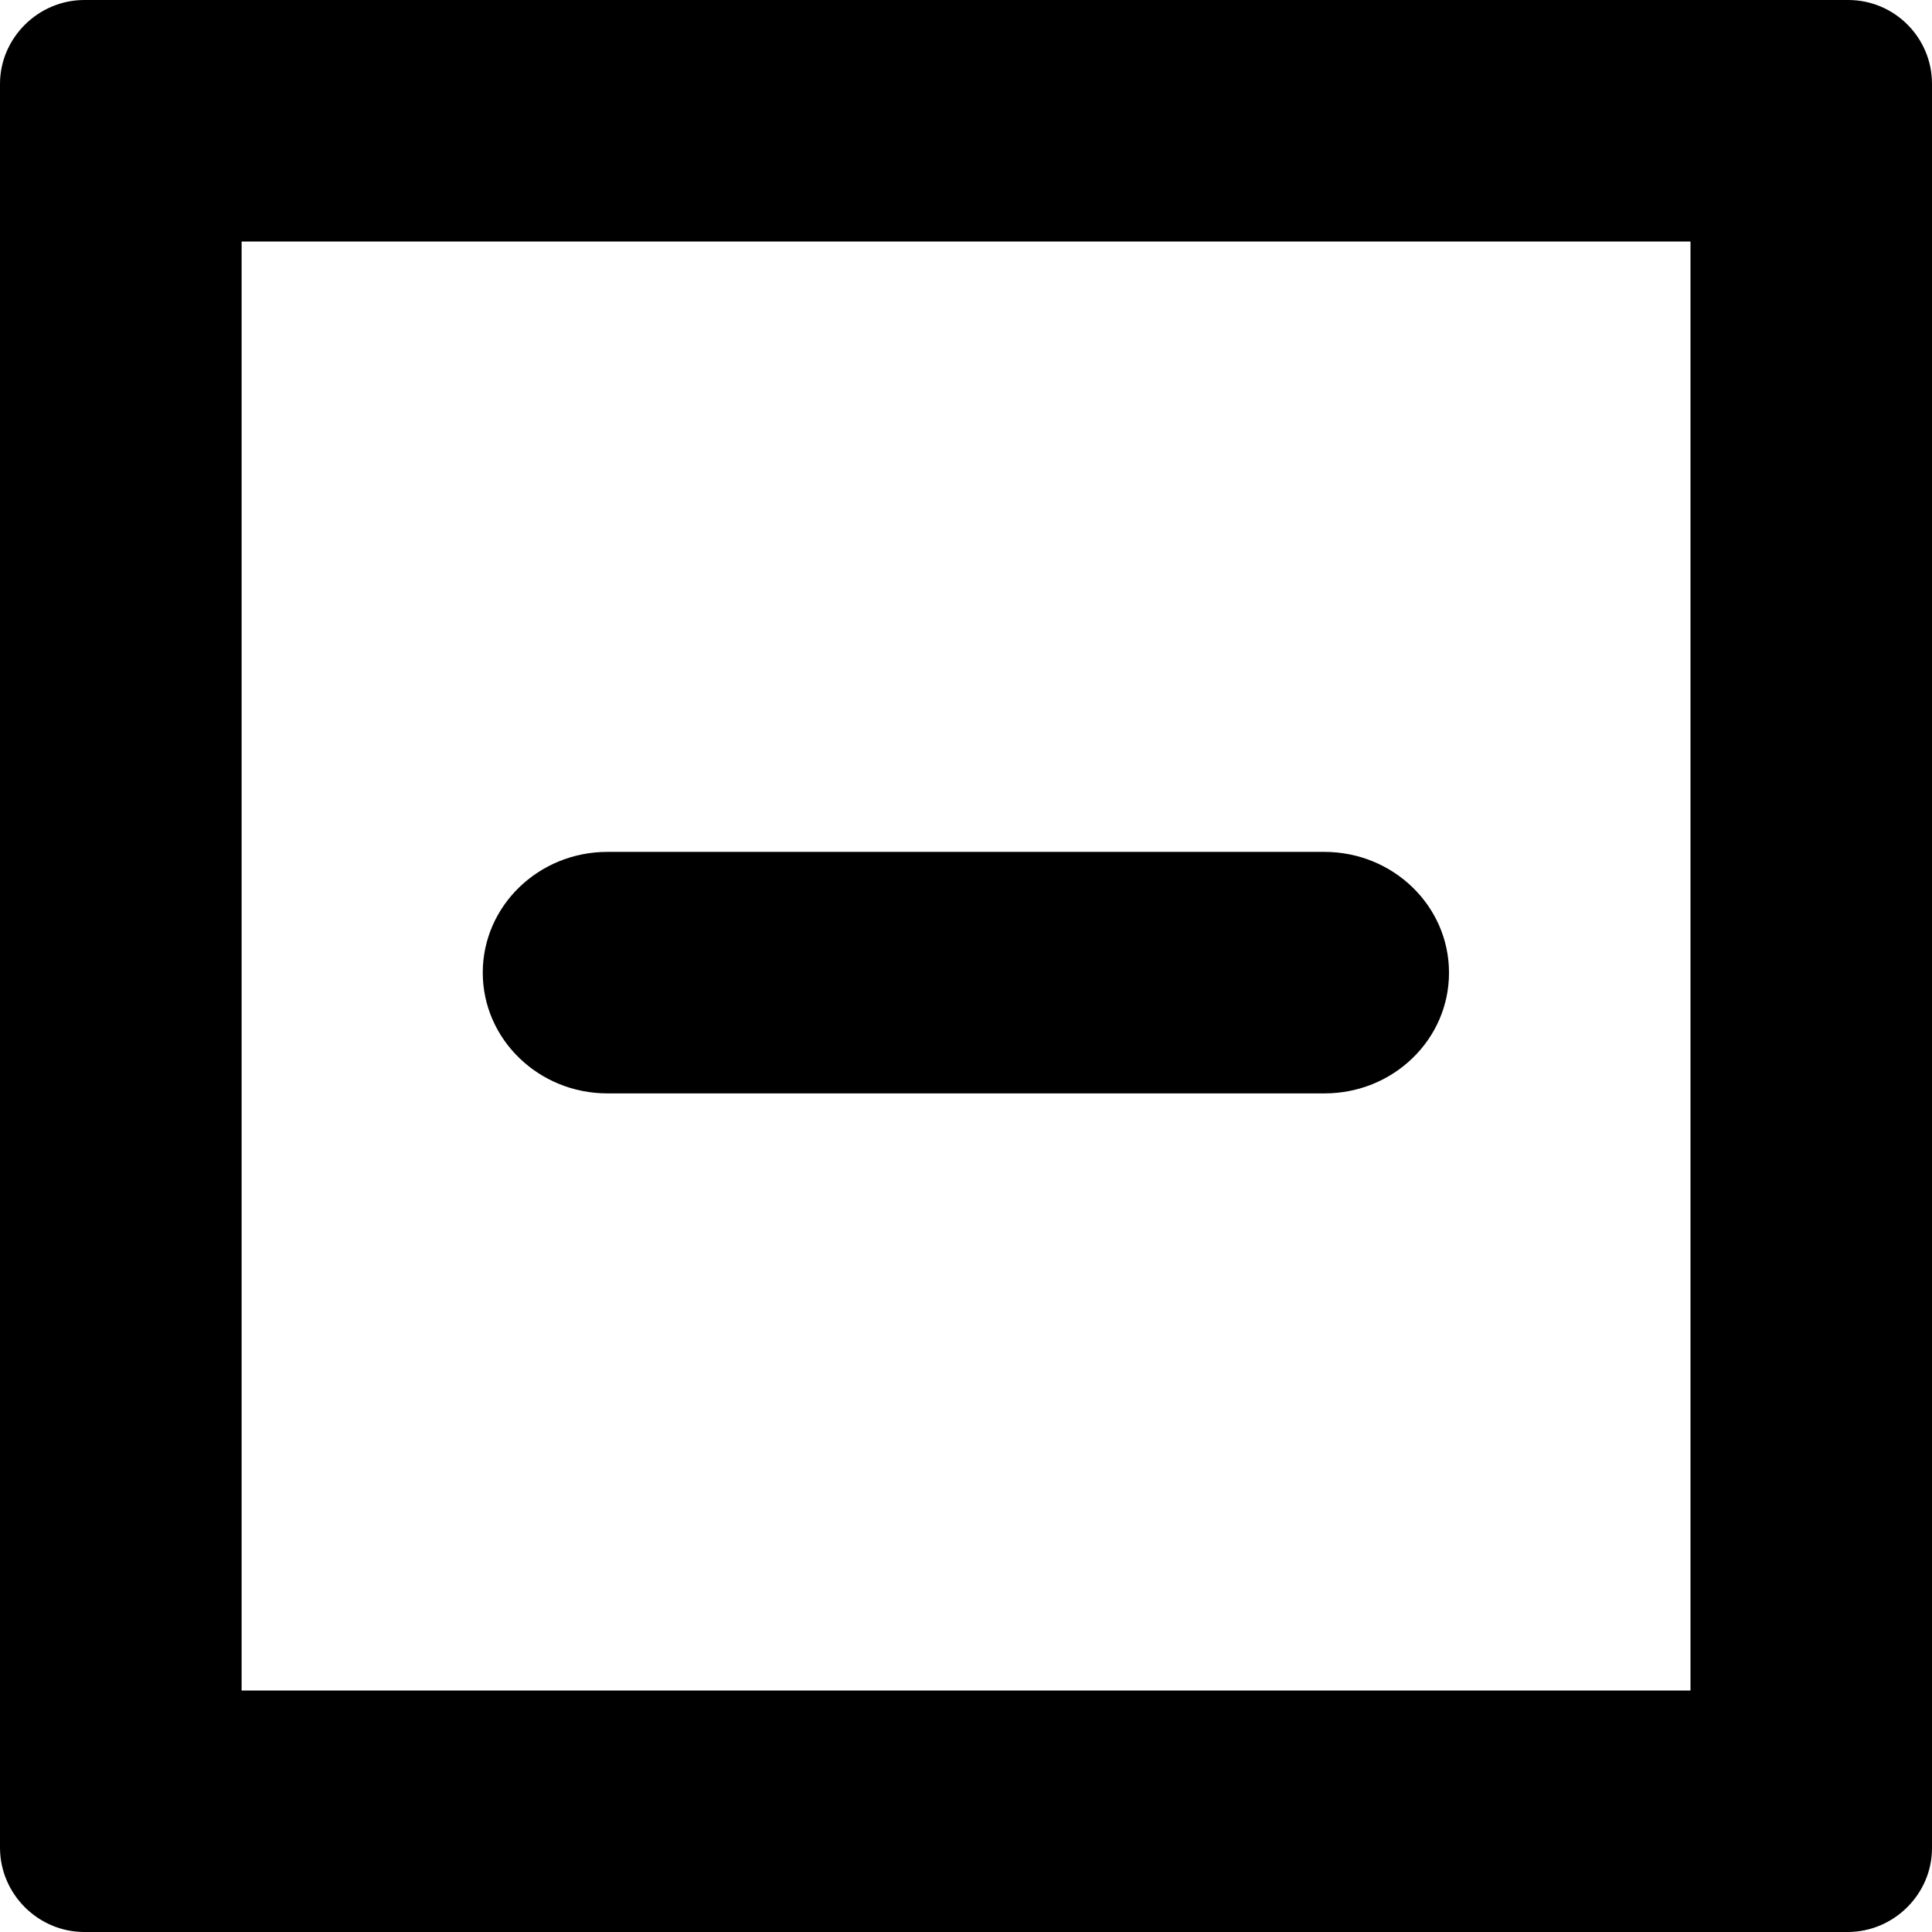 <svg focusable="false" enable-background="new 0 0 16 16" viewBox="0 0 16 16" xmlns="http://www.w3.org/2000/svg">
  <g fill="currentColor">
    <path class="coveo-active-shape-svg" d="m14 2v12h-11.999v-12zm1.306-2h-14.607c-.386 0-.699.318-.699.694v14.607c0 .384.315.699.699.699h14.602c.385 0 .699-.316.699-.694v-14.612c0-.383-.311-.694-.694-.694z"/>
    <path d="m10.969 9.055h-5.939c-.569 0-1.032-.448-1.032-1s .462-1 1.032-1h5.938c.57 0 1.032.448 1.032 1 .001.552-.46 1-1.031 1"/>
  </g>
</svg>